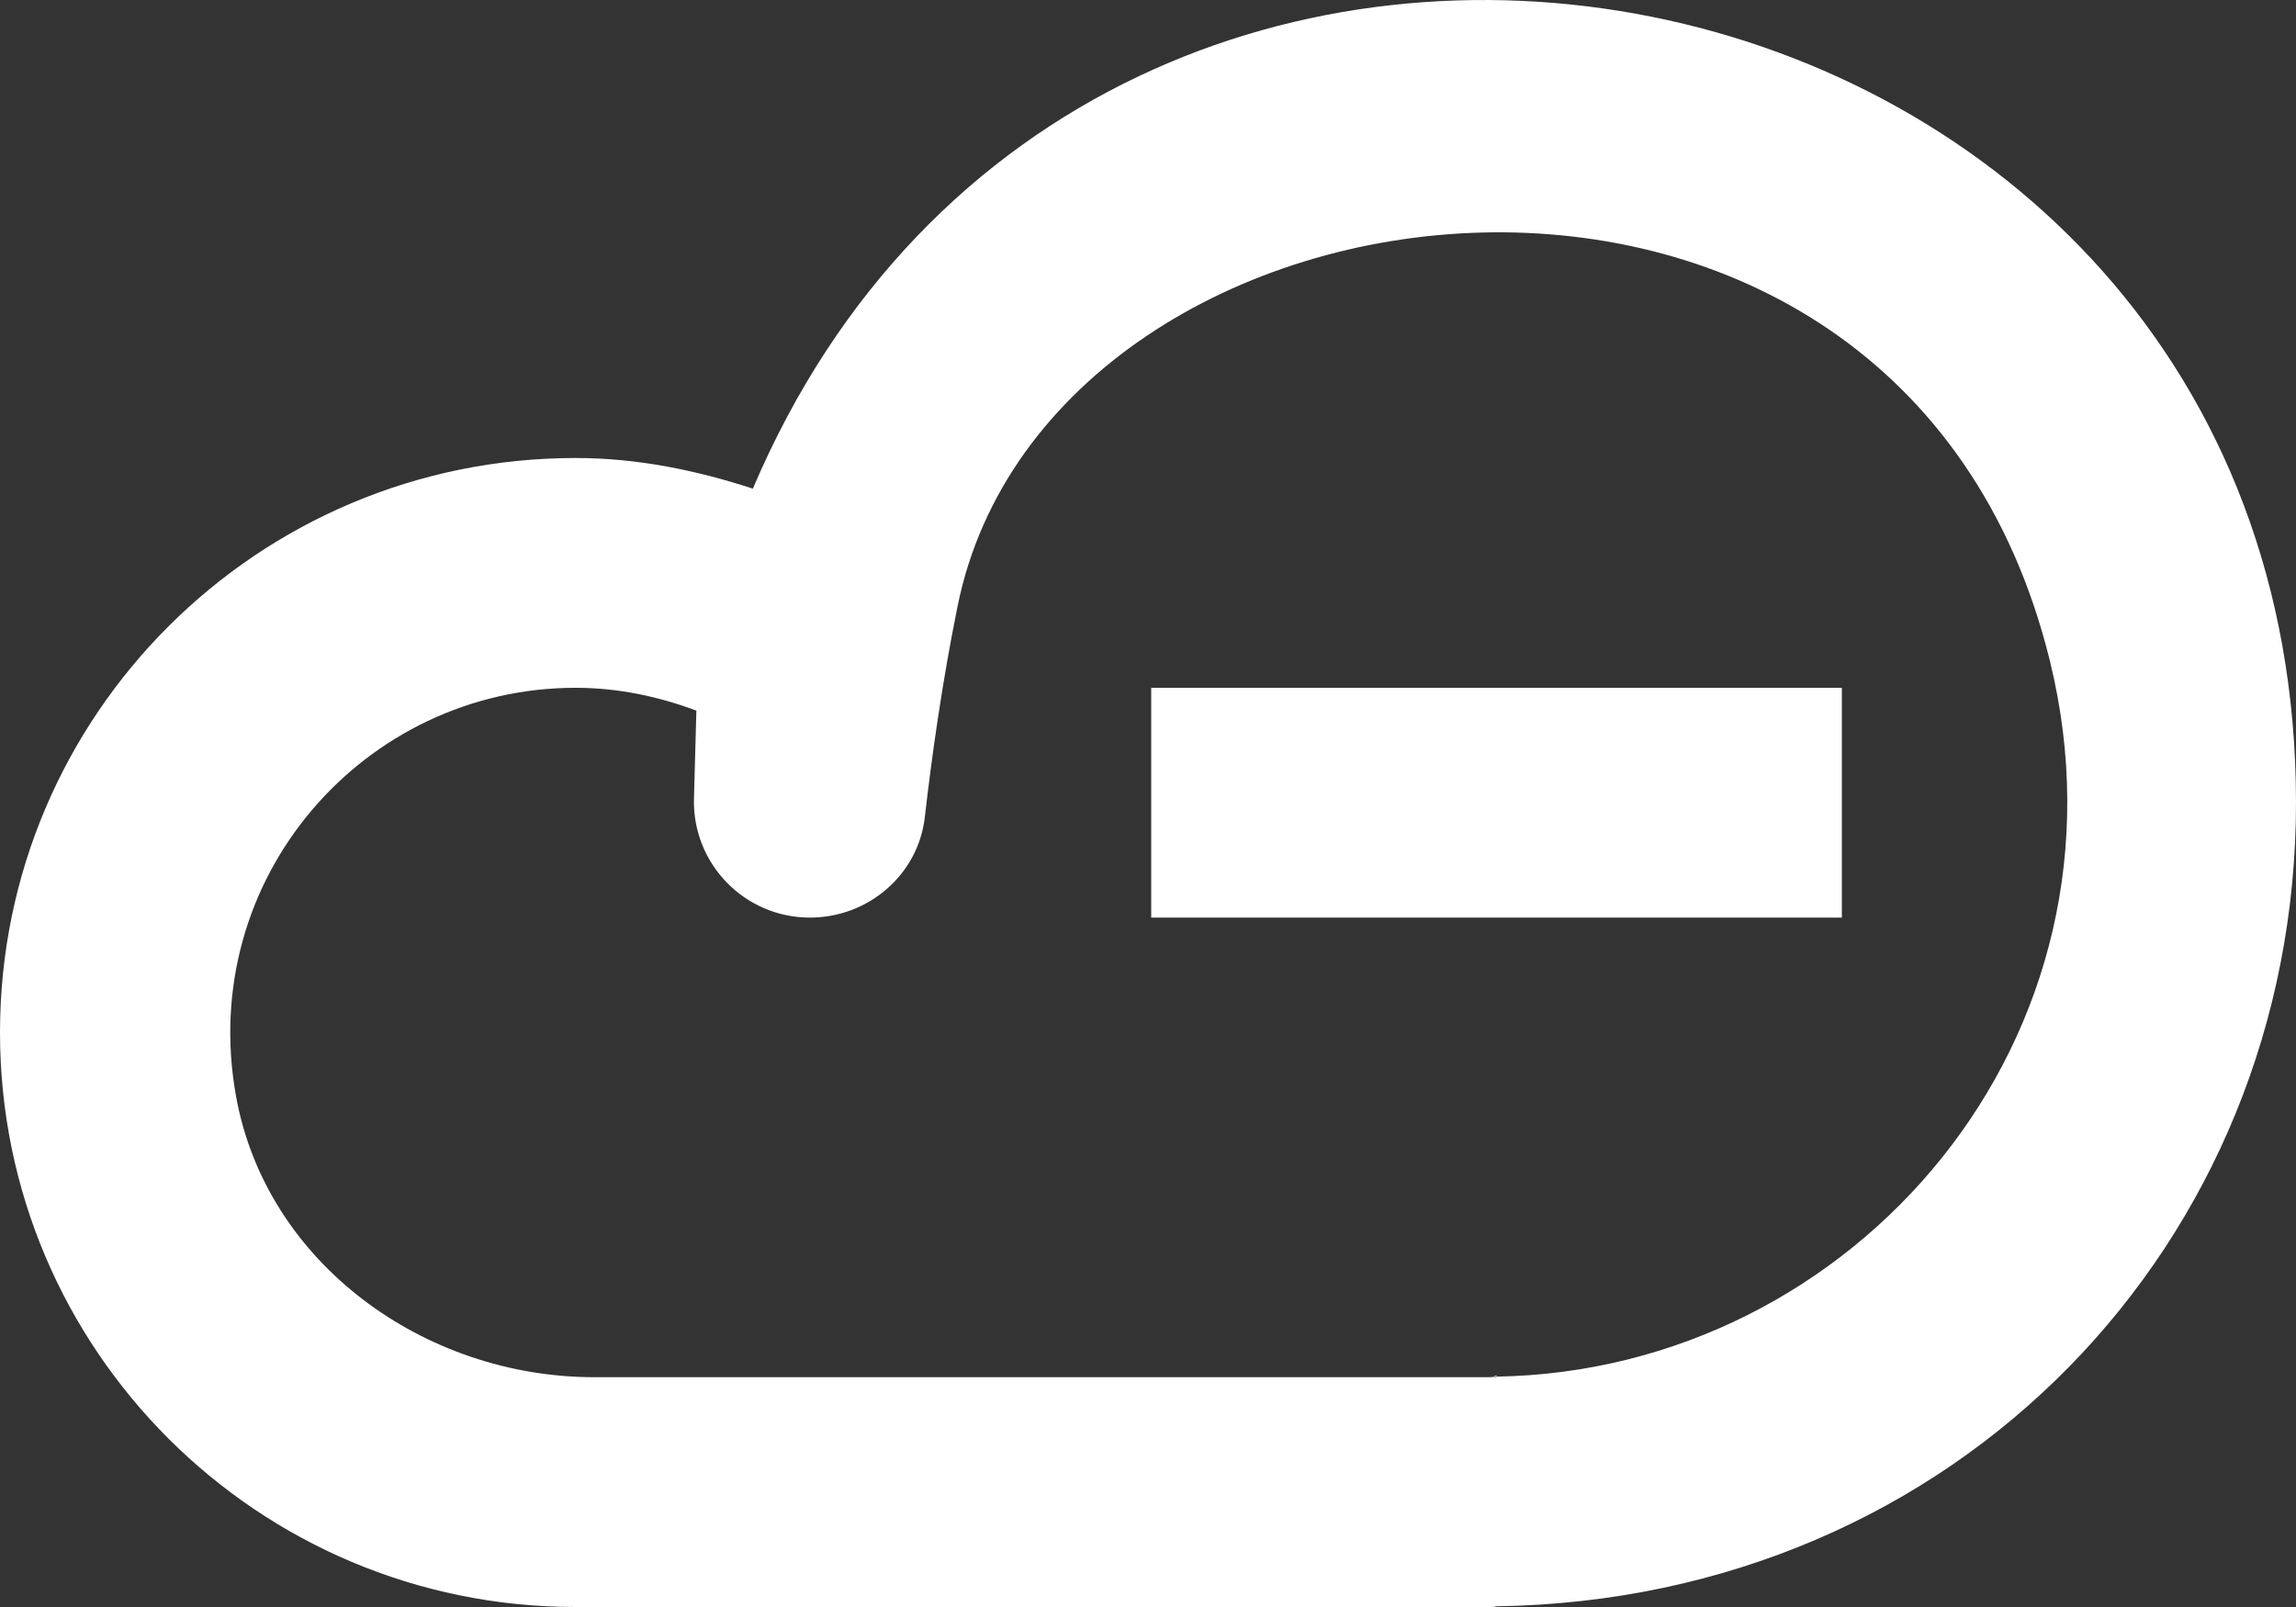 <?xml version="1.0" encoding="UTF-8" standalone="no"?>
<svg width="20px" height="14px" viewBox="0 0 20 14" version="1.1" xmlns="http://www.w3.org/2000/svg" xmlns:xlink="http://www.w3.org/1999/xlink">
    <rect x="0" y="0" width="20" height="14" fill="#333333" stroke="none"/>
    <!-- Generator: Sketch 3.8.1 (29687) - http://www.bohemiancoding.com/sketch -->
    <title>cloud_minus [#1054]</title>
    <desc>Created with Sketch.</desc>
    <defs></defs>
    <g id="Page-1" stroke="none" stroke-width="1" fill="none" fill-rule="evenodd">
        <g id="Dribbble-Dark-Preview" transform="translate(-220, -3522)" fill="#FFFFFF">
            <g id="icons" transform="translate(56, 160)">
                <path d="M174.028,3369.994 L180.044,3369.994 L180.044,3367.992 L174.028,3367.992 L174.028,3369.994 Z M181.858,3367.765 C180.549,3362.404 173.146,3363.317 172.342,3367.278 C172.207,3367.942 172.116,3368.595 172.056,3369.118 C171.999,3369.621 171.563,3369.994 171.055,3369.994 C170.486,3369.994 170.03,3369.525 170.045,3368.957 L170.066,3368.191 C169.737,3368.068 169.385,3367.992 169.014,3367.992 C167.173,3367.992 165.713,3369.65 166.056,3371.55 C166.318,3373.005 167.696,3373.998 169.177,3373.998 L176.956,3373.998 L177.036,3373.998 L177.036,3373.993 C180.163,3373.943 182.654,3371.026 181.858,3367.765 L181.858,3367.765 Z M184,3368.993 C184,3372.826 181.047,3375.935 177.036,3375.994 C177.036,3375.994 177.017,3375.996 177.006,3375.997 C177.017,3375.997 177.026,3376 177.036,3376 L169.014,3376 C166.245,3376 164,3373.759 164,3370.995 C164,3368.23 166.245,3365.99 169.014,3365.99 C169.556,3365.99 170.069,3366.098 170.558,3366.257 C173.523,3359.284 184,3361.357 184,3368.993 L184,3368.993 Z M177.036,3373.981 L177.036,3373.993 C177.009,3373.994 176.983,3373.998 176.956,3373.998 C177.011,3373.998 177.036,3373.983 177.036,3373.981 L177.036,3373.981 Z" id="cloud_minus-[#1054]"></path>
            </g>
        </g>
    </g>
</svg>